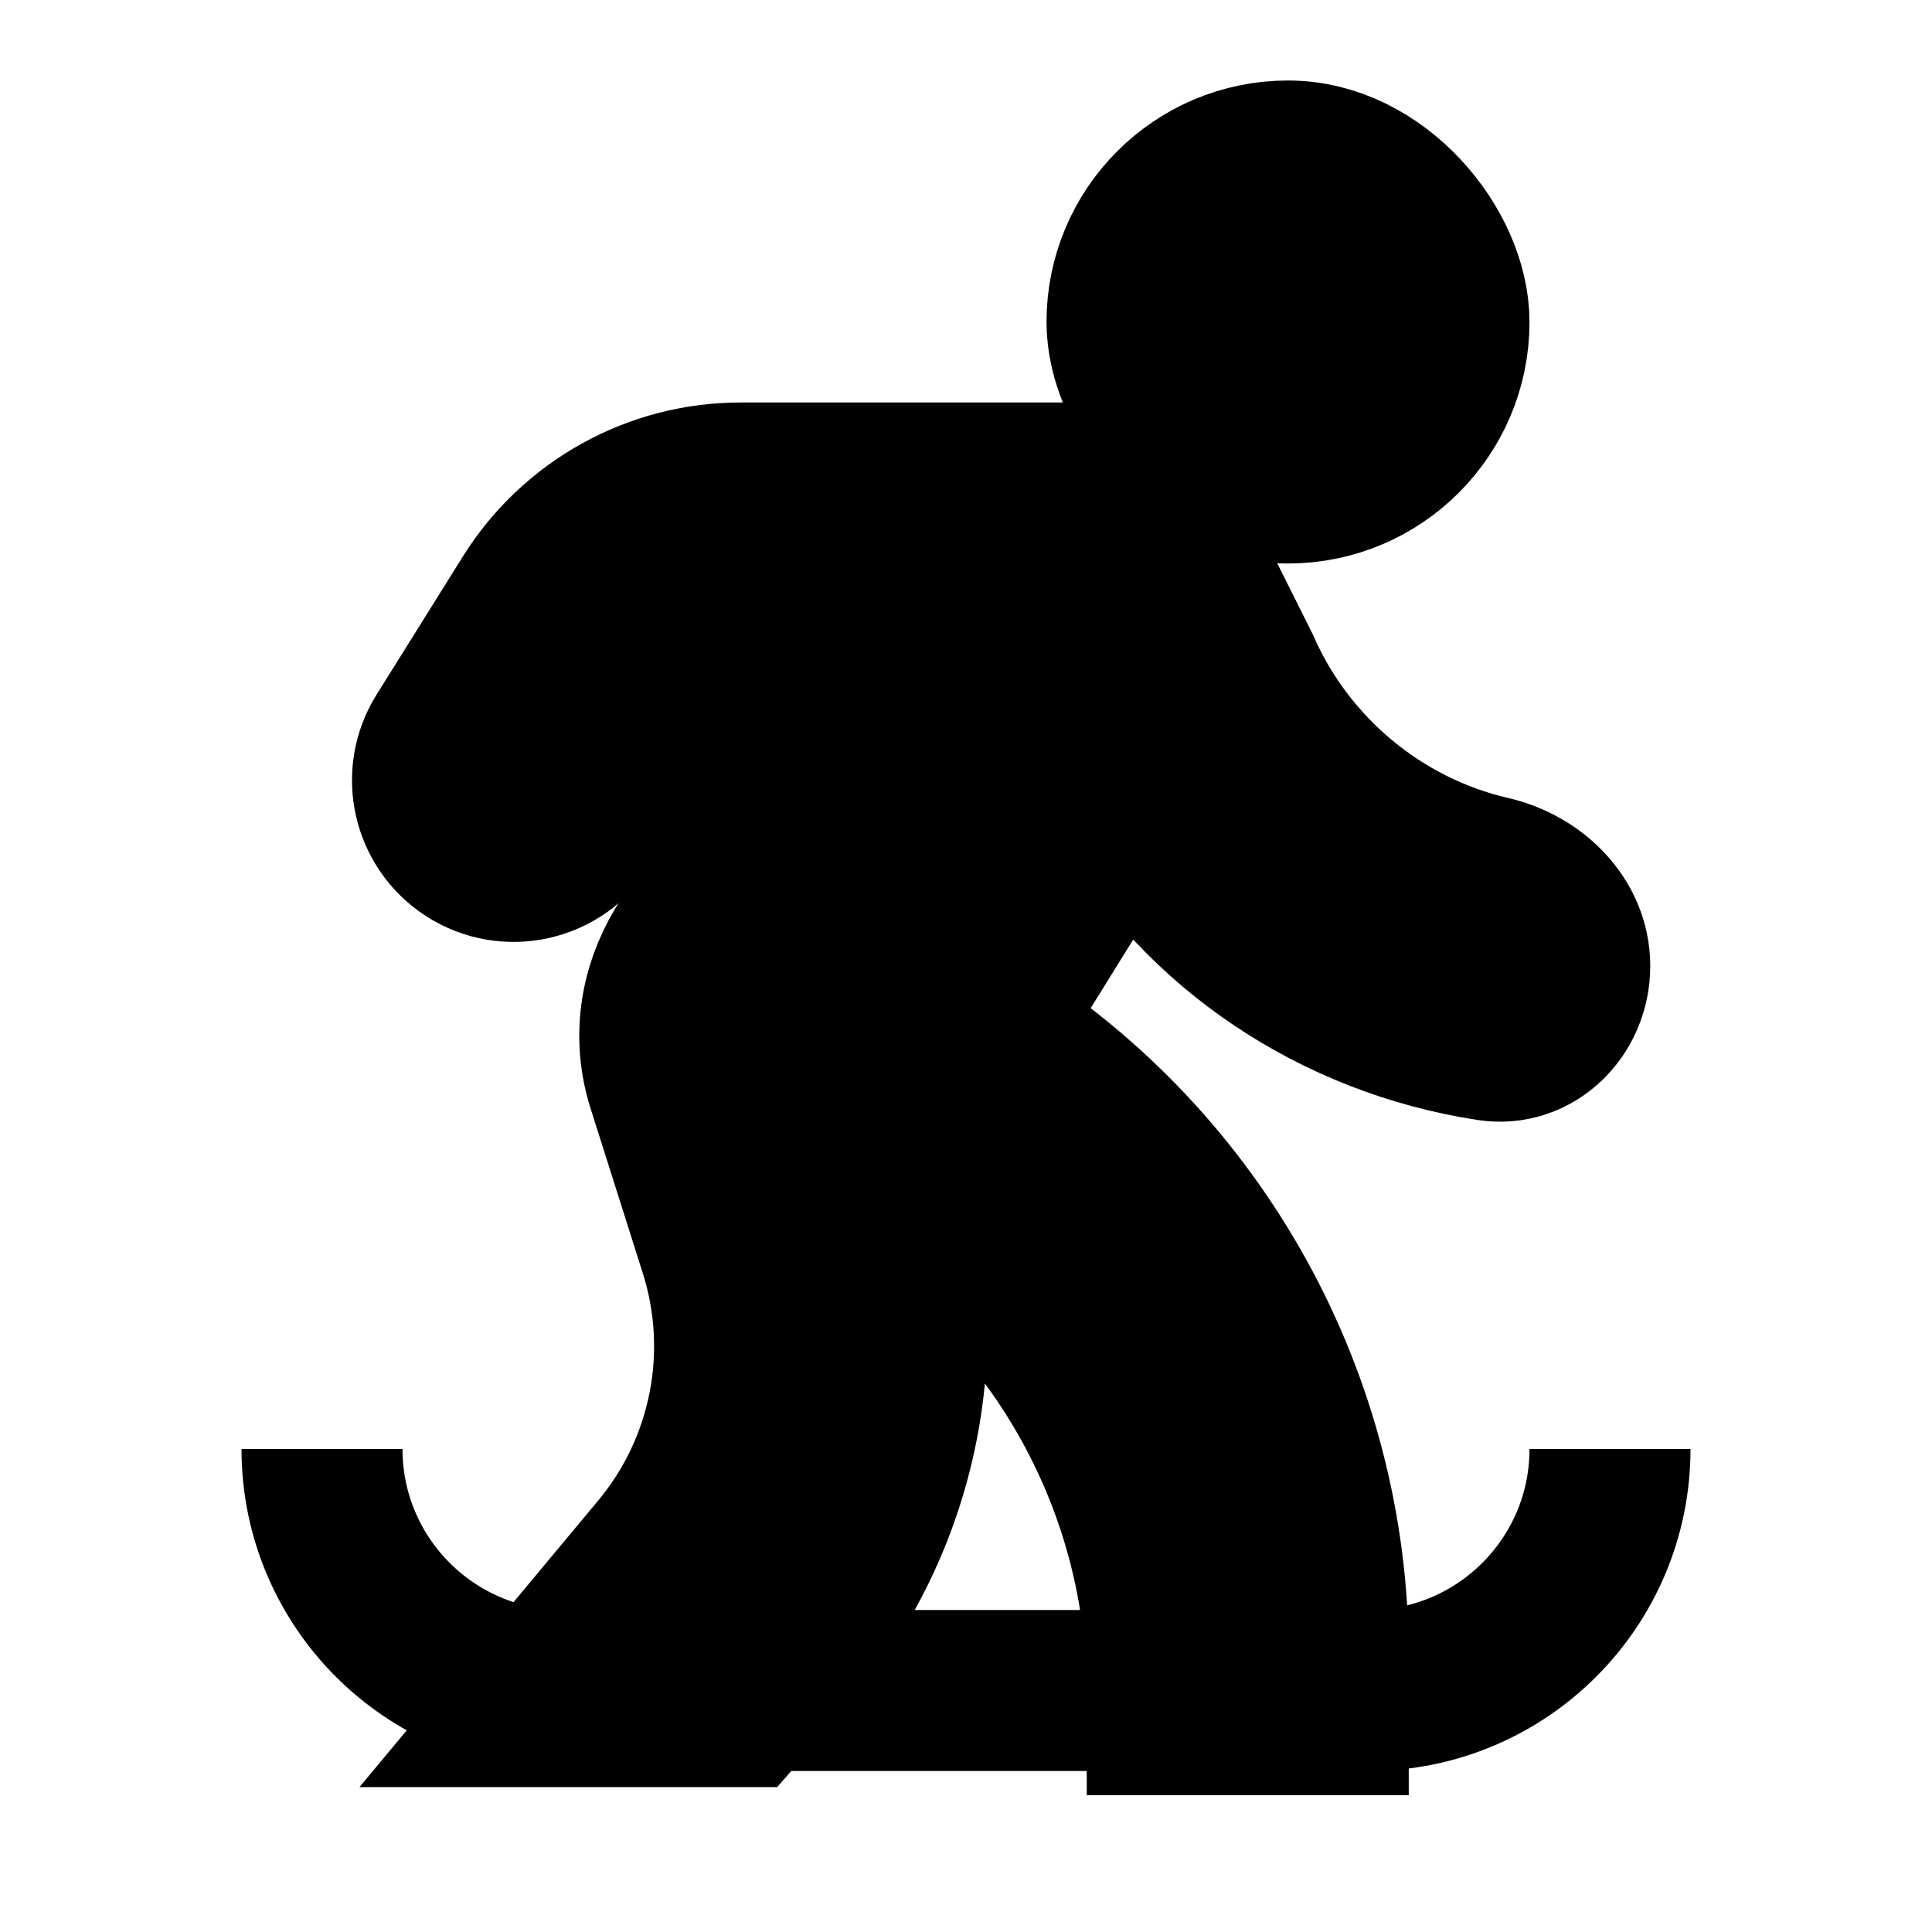 <svg
  xmlns="http://www.w3.org/2000/svg"
  width="24"
  height="24"
  viewBox="0 0 24 24"
  fill="none"
  stroke="currentColor"
  stroke-width="2"
>
  <path d="M18.504 12.924C19.05 13.008 19.5 12.552 19.5 12C19.5 11.448 19.047 11.011 18.509 10.887C17.129 10.568 15.968 9.599 15.4 8.3L14.8 7.1C14.7 6.6 14.1 6 13.2 6H9.199C8.142 6 7.16 6.545 6.599 7.441L5.526 9.159C5.234 9.625 5.371 10.24 5.833 10.539C6.308 10.847 6.944 10.702 7.24 10.22L8.267 8.543C8.474 8.206 8.841 8 9.237 8H11L8.5 11.8C8.2 12.3 8.1 12.9 8.3 13.5L8.938 15.513C9.351 16.813 9.072 18.234 8.198 19.282L6.6 21.2H9.2L9.729 20.595C11.142 18.981 11.622 16.753 11 14.7C13.178 16.069 14.5 18.461 14.5 21.034V21.3H16.5V20.577C16.5 17.418 14.876 14.48 12.2 12.8L14 9.9C14.939 11.521 16.606 12.633 18.504 12.924Z" fill="black"/>
  <rect x="14" y="2" width="4" height="4" rx="2" fill="black"/>
  <path d="M4 18V18C4 19.657 5.343 21 7 21H17C18.657 21 20 19.657 20 18V18"/>
</svg>
